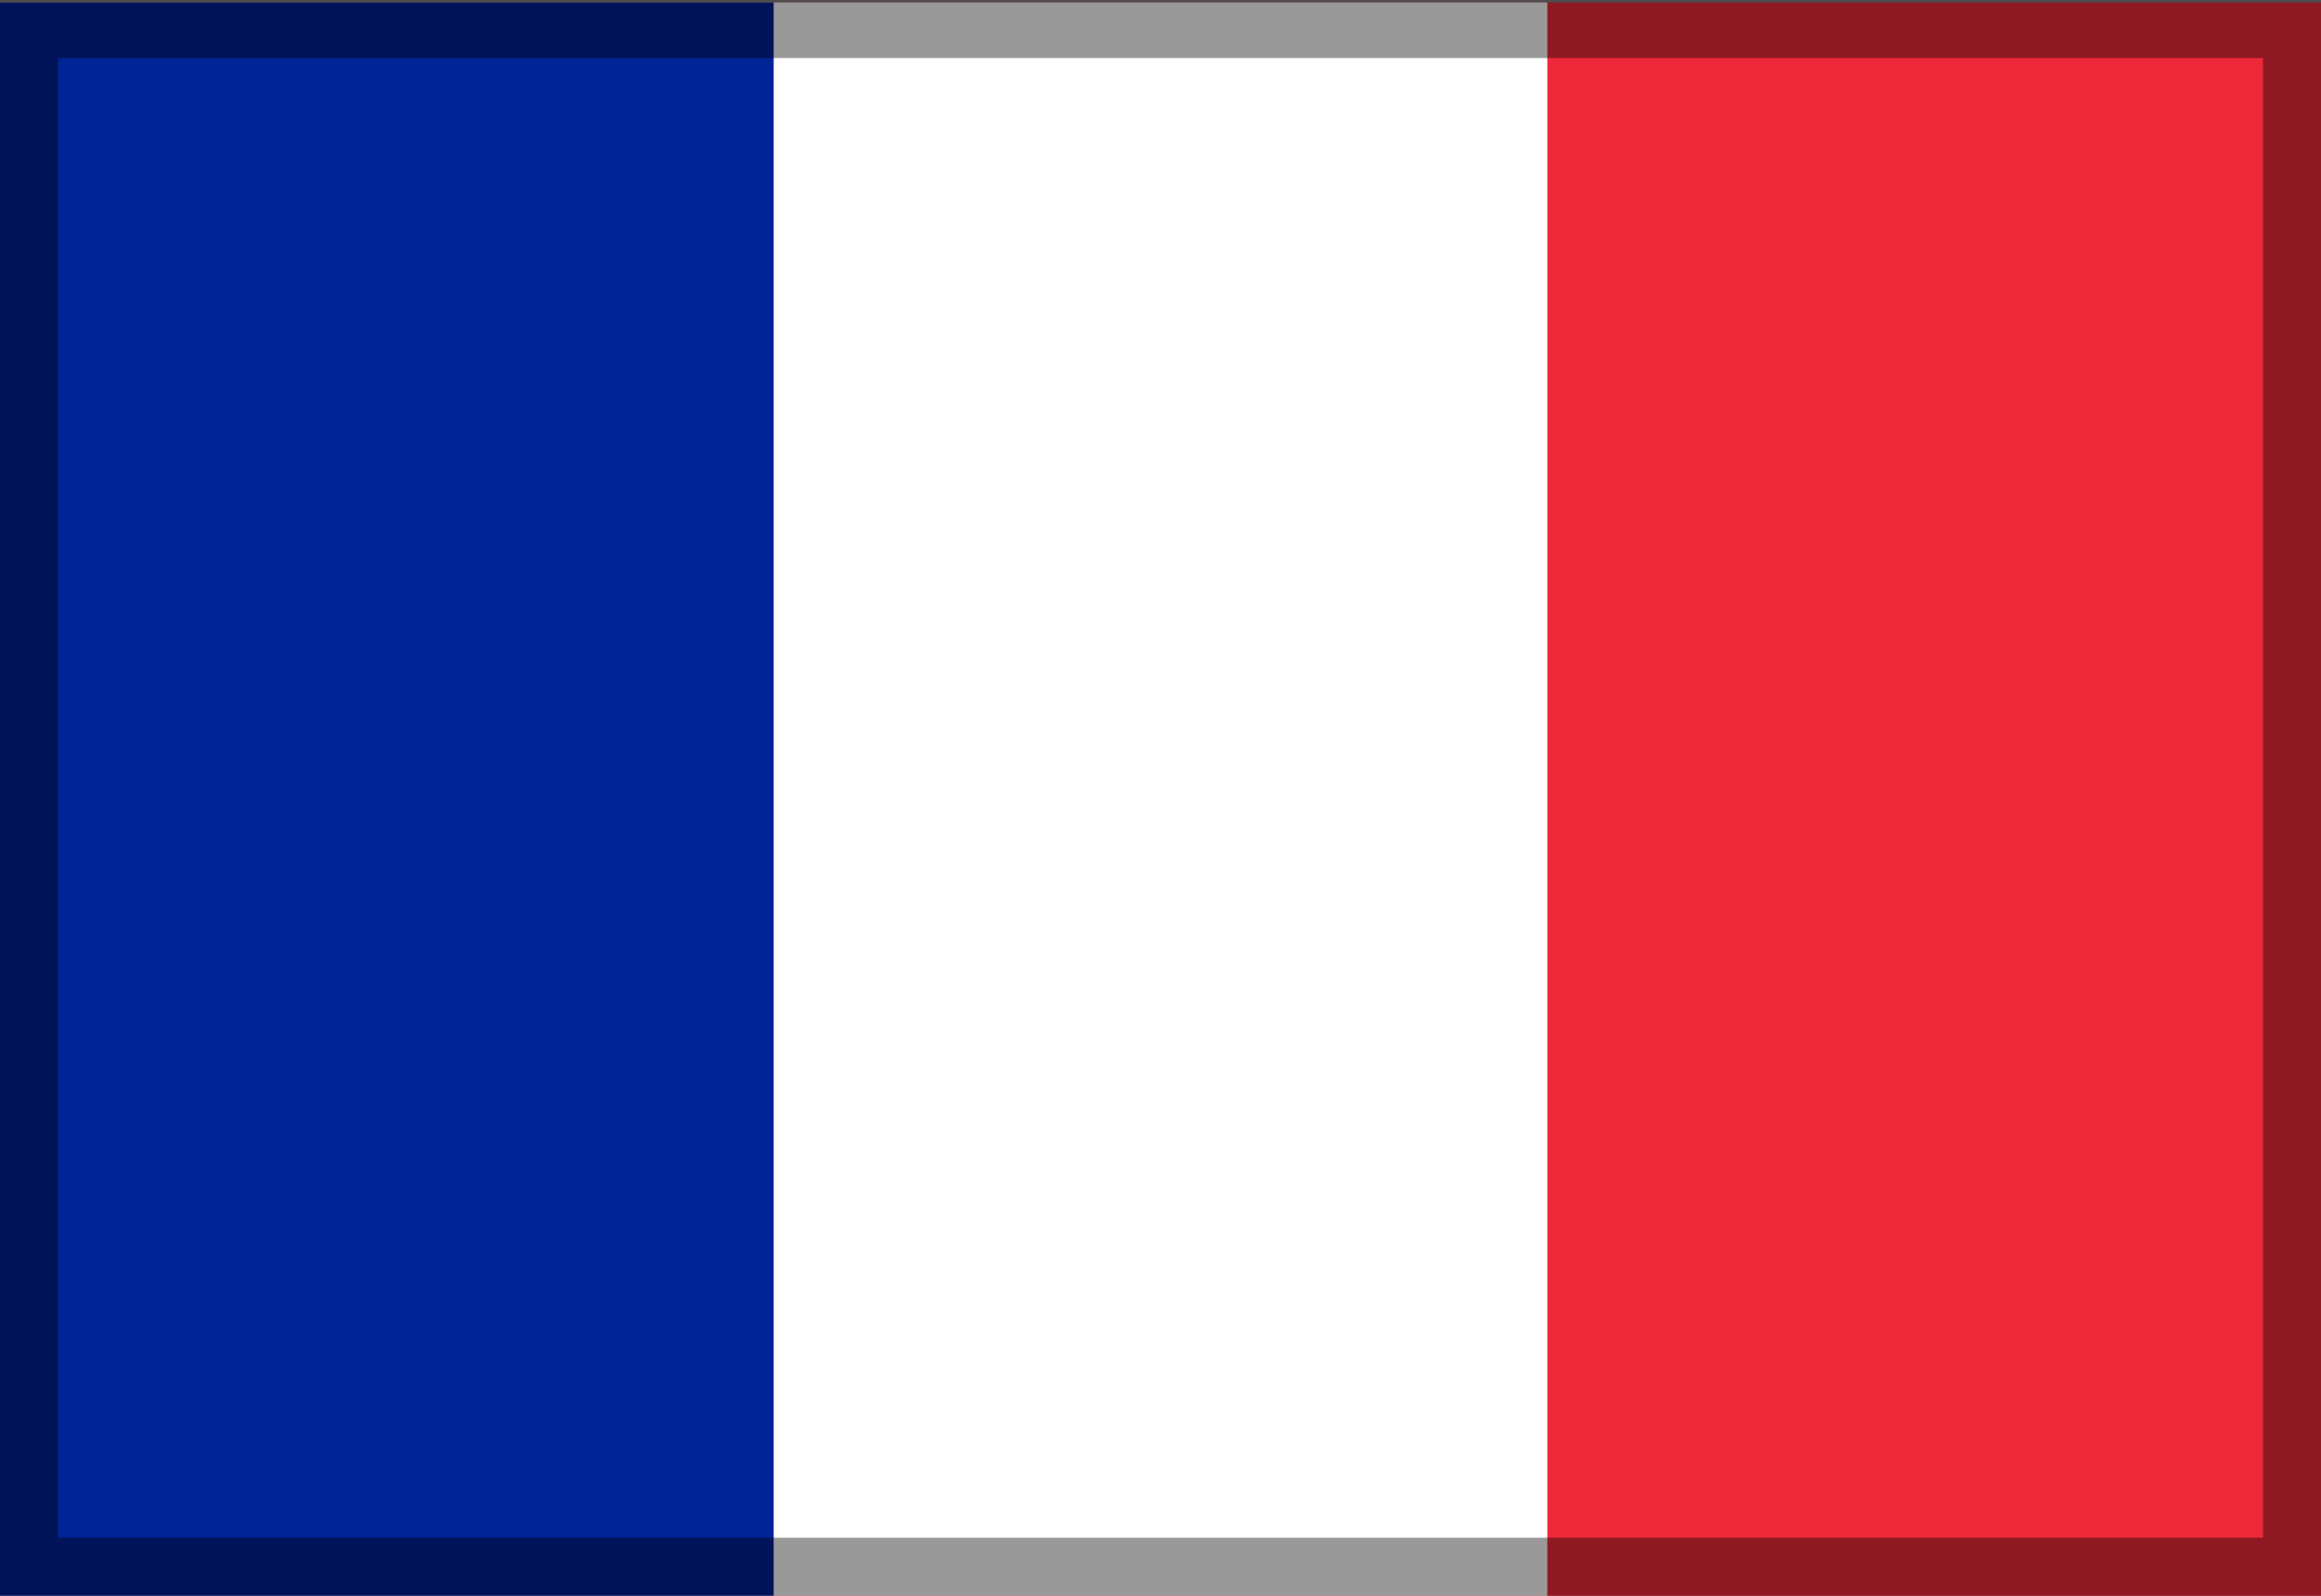 <?xml version="1.0" encoding="utf-8"?>
<svg version="1.1" id="Layer_1" xmlns="http://www.w3.org/2000/svg" xmlns:xlink="http://www.w3.org/1999/xlink" x="0px" y="0px" viewBox="0 0 320 220" enable-background="new 0 0 320 220" xml:space="preserve">
<rect x="0" y="0" width="320" height="220" fill="#808080" stroke="none"/>
<g>
	<rect y="0.333" fill="#ED2939" width="320" height="220"/>
	<rect y="0.333" fill="#FFFFFF" width="213.333" height="220"/>
	<rect y="0.333" fill="#002395" width="106.667" height="220"/>
</g>
<path opacity="0.4" d="M312,8v204H8V8H312 M320,0H0v220h320V0L320,0z"/>
</svg>
